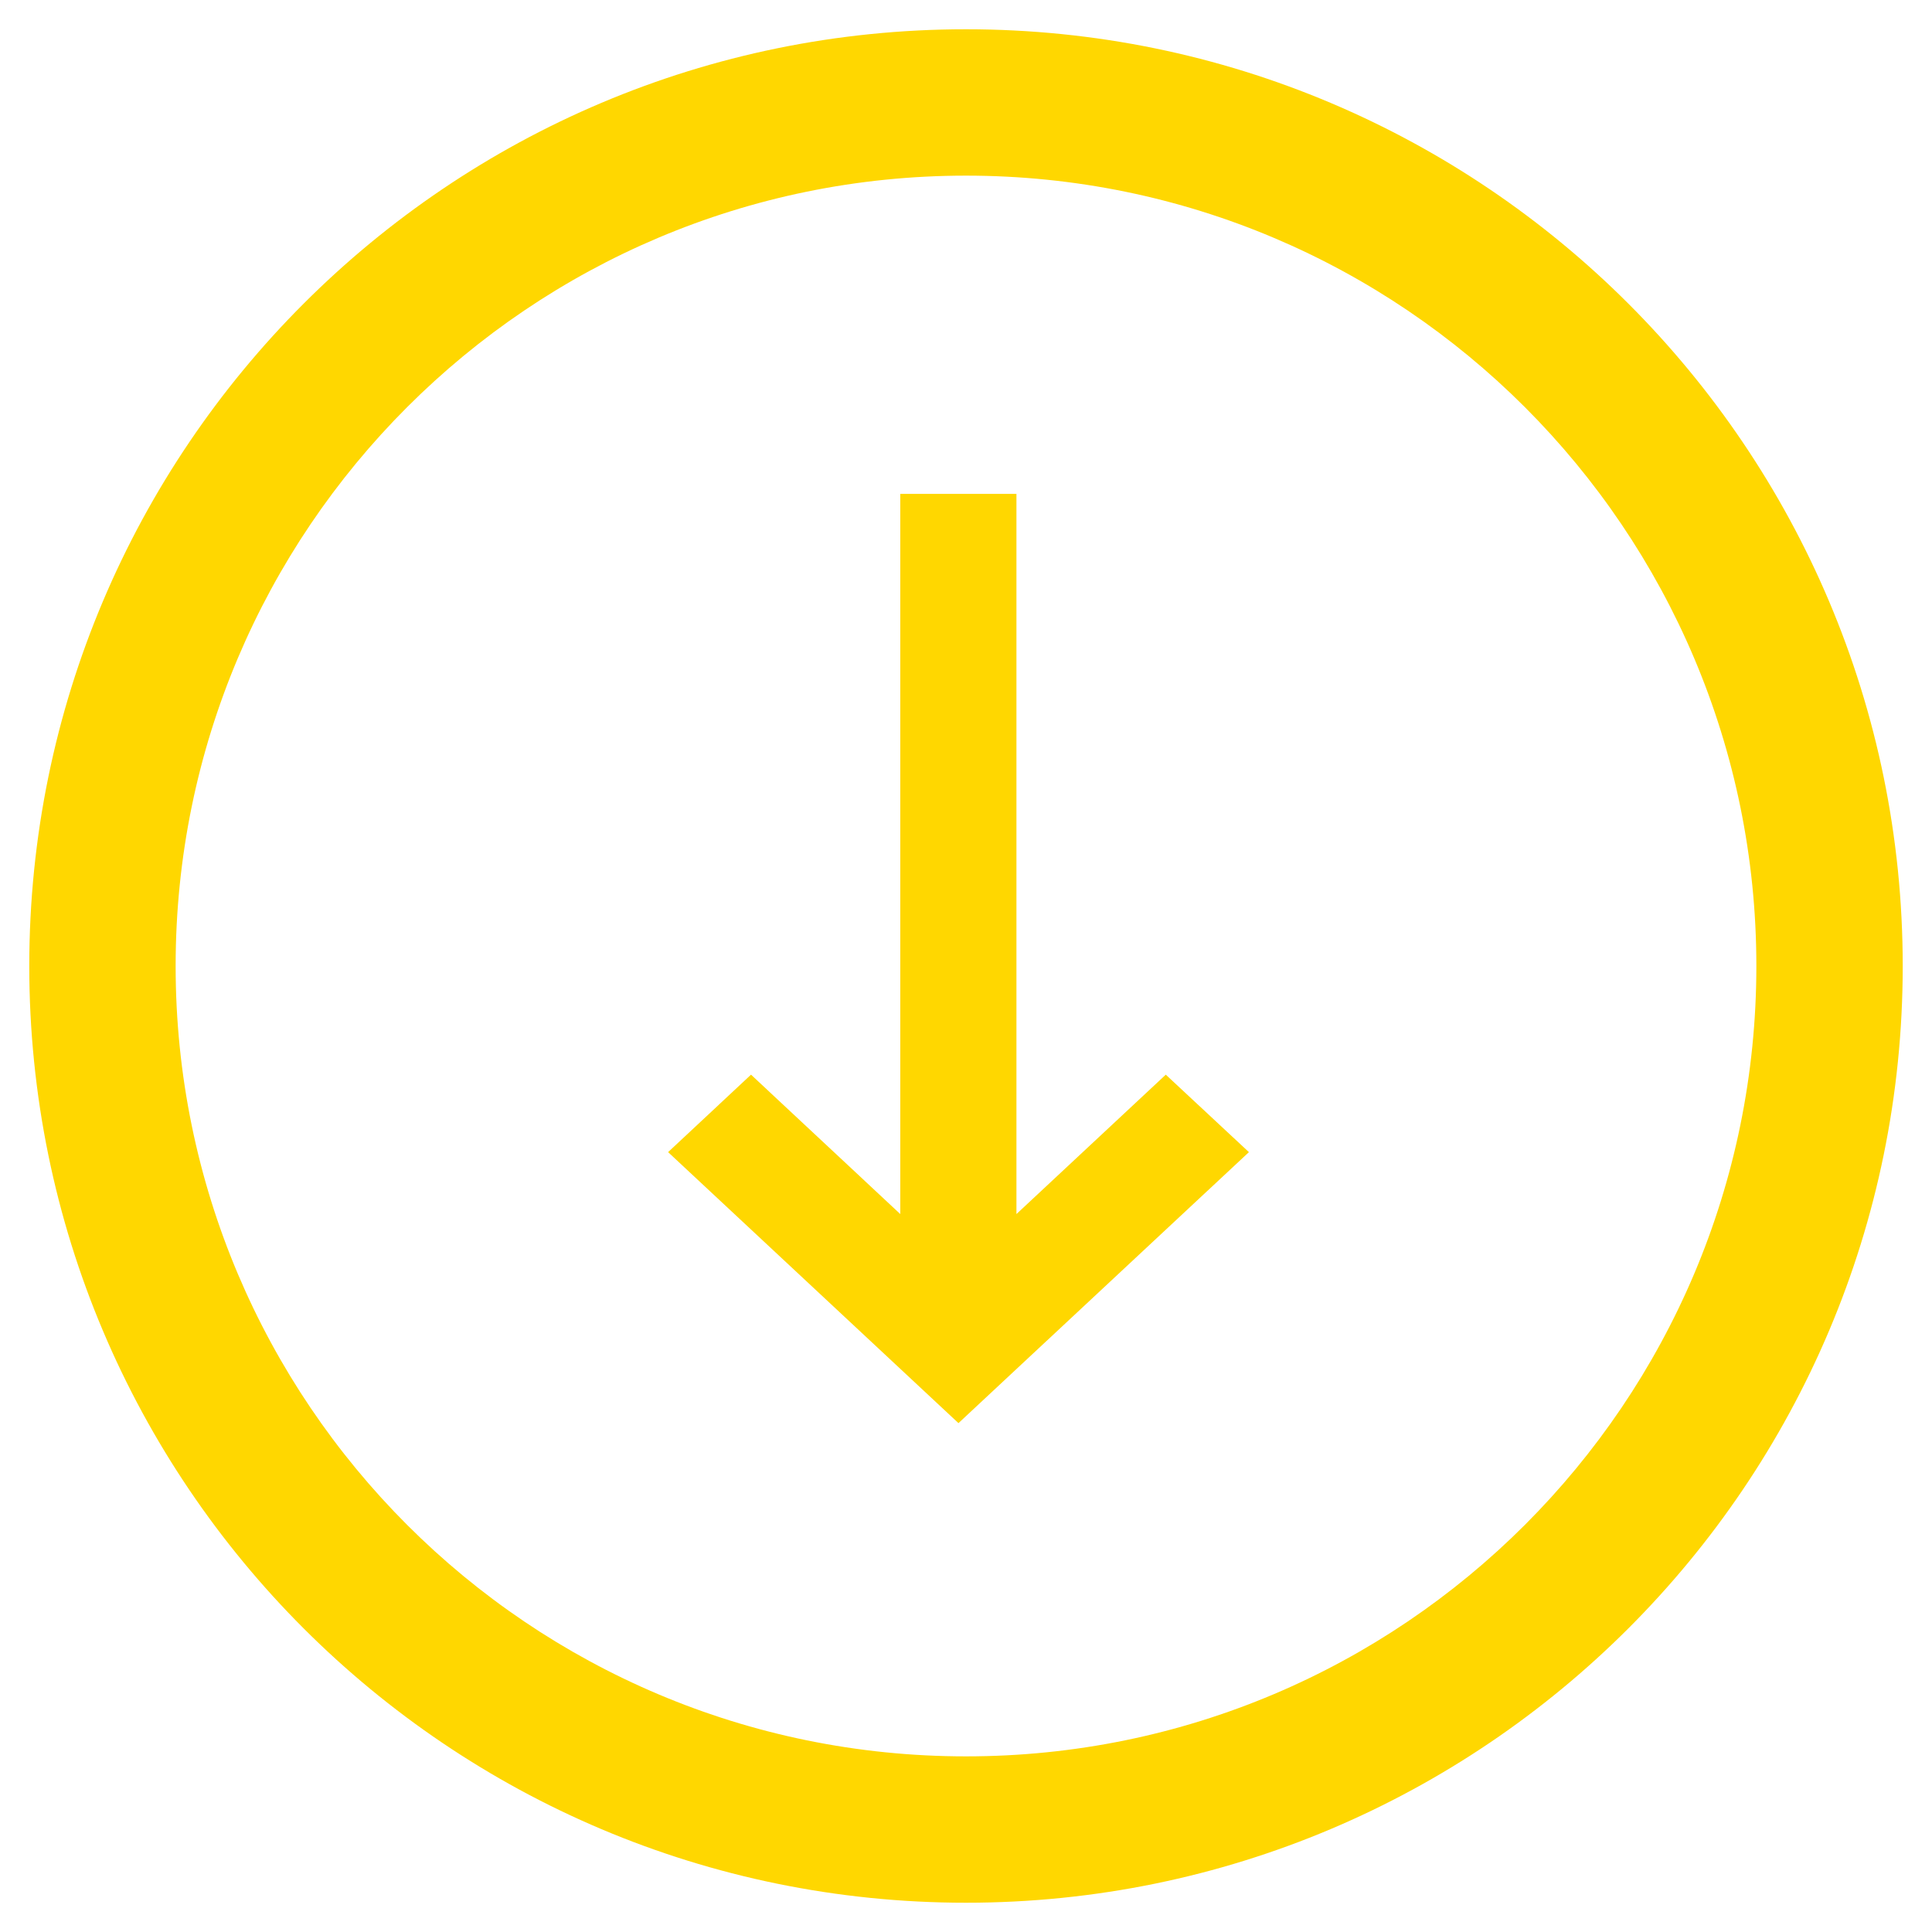 <?xml version="1.0" encoding="UTF-8" standalone="no"?>
<svg
   xmlns:dc="http://purl.org/dc/elements/1.1/"
   xmlns:cc="http://creativecommons.org/ns#"
   xmlns:rdf="http://www.w3.org/1999/02/22-rdf-syntax-ns#"
   xmlns:svg="http://www.w3.org/2000/svg"
   xmlns="http://www.w3.org/2000/svg"
   xml:space="preserve"
   id="Layer_1"
   viewBox="0 0 33 33"
   height="33"
   width="33"
   version="1.1"><defs
     id="defs3370" /><g
     style="fill:#ffd700;fill-opacity:1"
     id="g3428"><g
       id="g4897"><path
         d="m 0.5,16.5 c 0,8.838 7.163,16 16,16 8.837,0 16,-7.162 16,-16 0,-8.836 -7.163,-16 -16,-16 -8.837,0 -16,7.164 -16,16 z m 29.5,0 C 30,23.957 23.956,30 16.5,30 9.044,30 3,23.957 3,16.5 3,9.045 9.044,3 16.5,3 23.956,3 30,9.045 30,16.5 z"
         id="path3364"
         style="fill:#ffd700;fill-rule:evenodd;fill-opacity:1" /><polygon
         points="175.992,309.344 255.992,384 336.008,309.344 313.102,288 271.961,326.406 271.961,128 239.961,128 239.961,326.406 198.836,288 "
         transform="matrix(0.062,0,0,0.062,0.5,0.5)"
         id="polygon3366"
         style="fill:#ffd700;fill-rule:evenodd;fill-opacity:1" /></g></g></svg>
